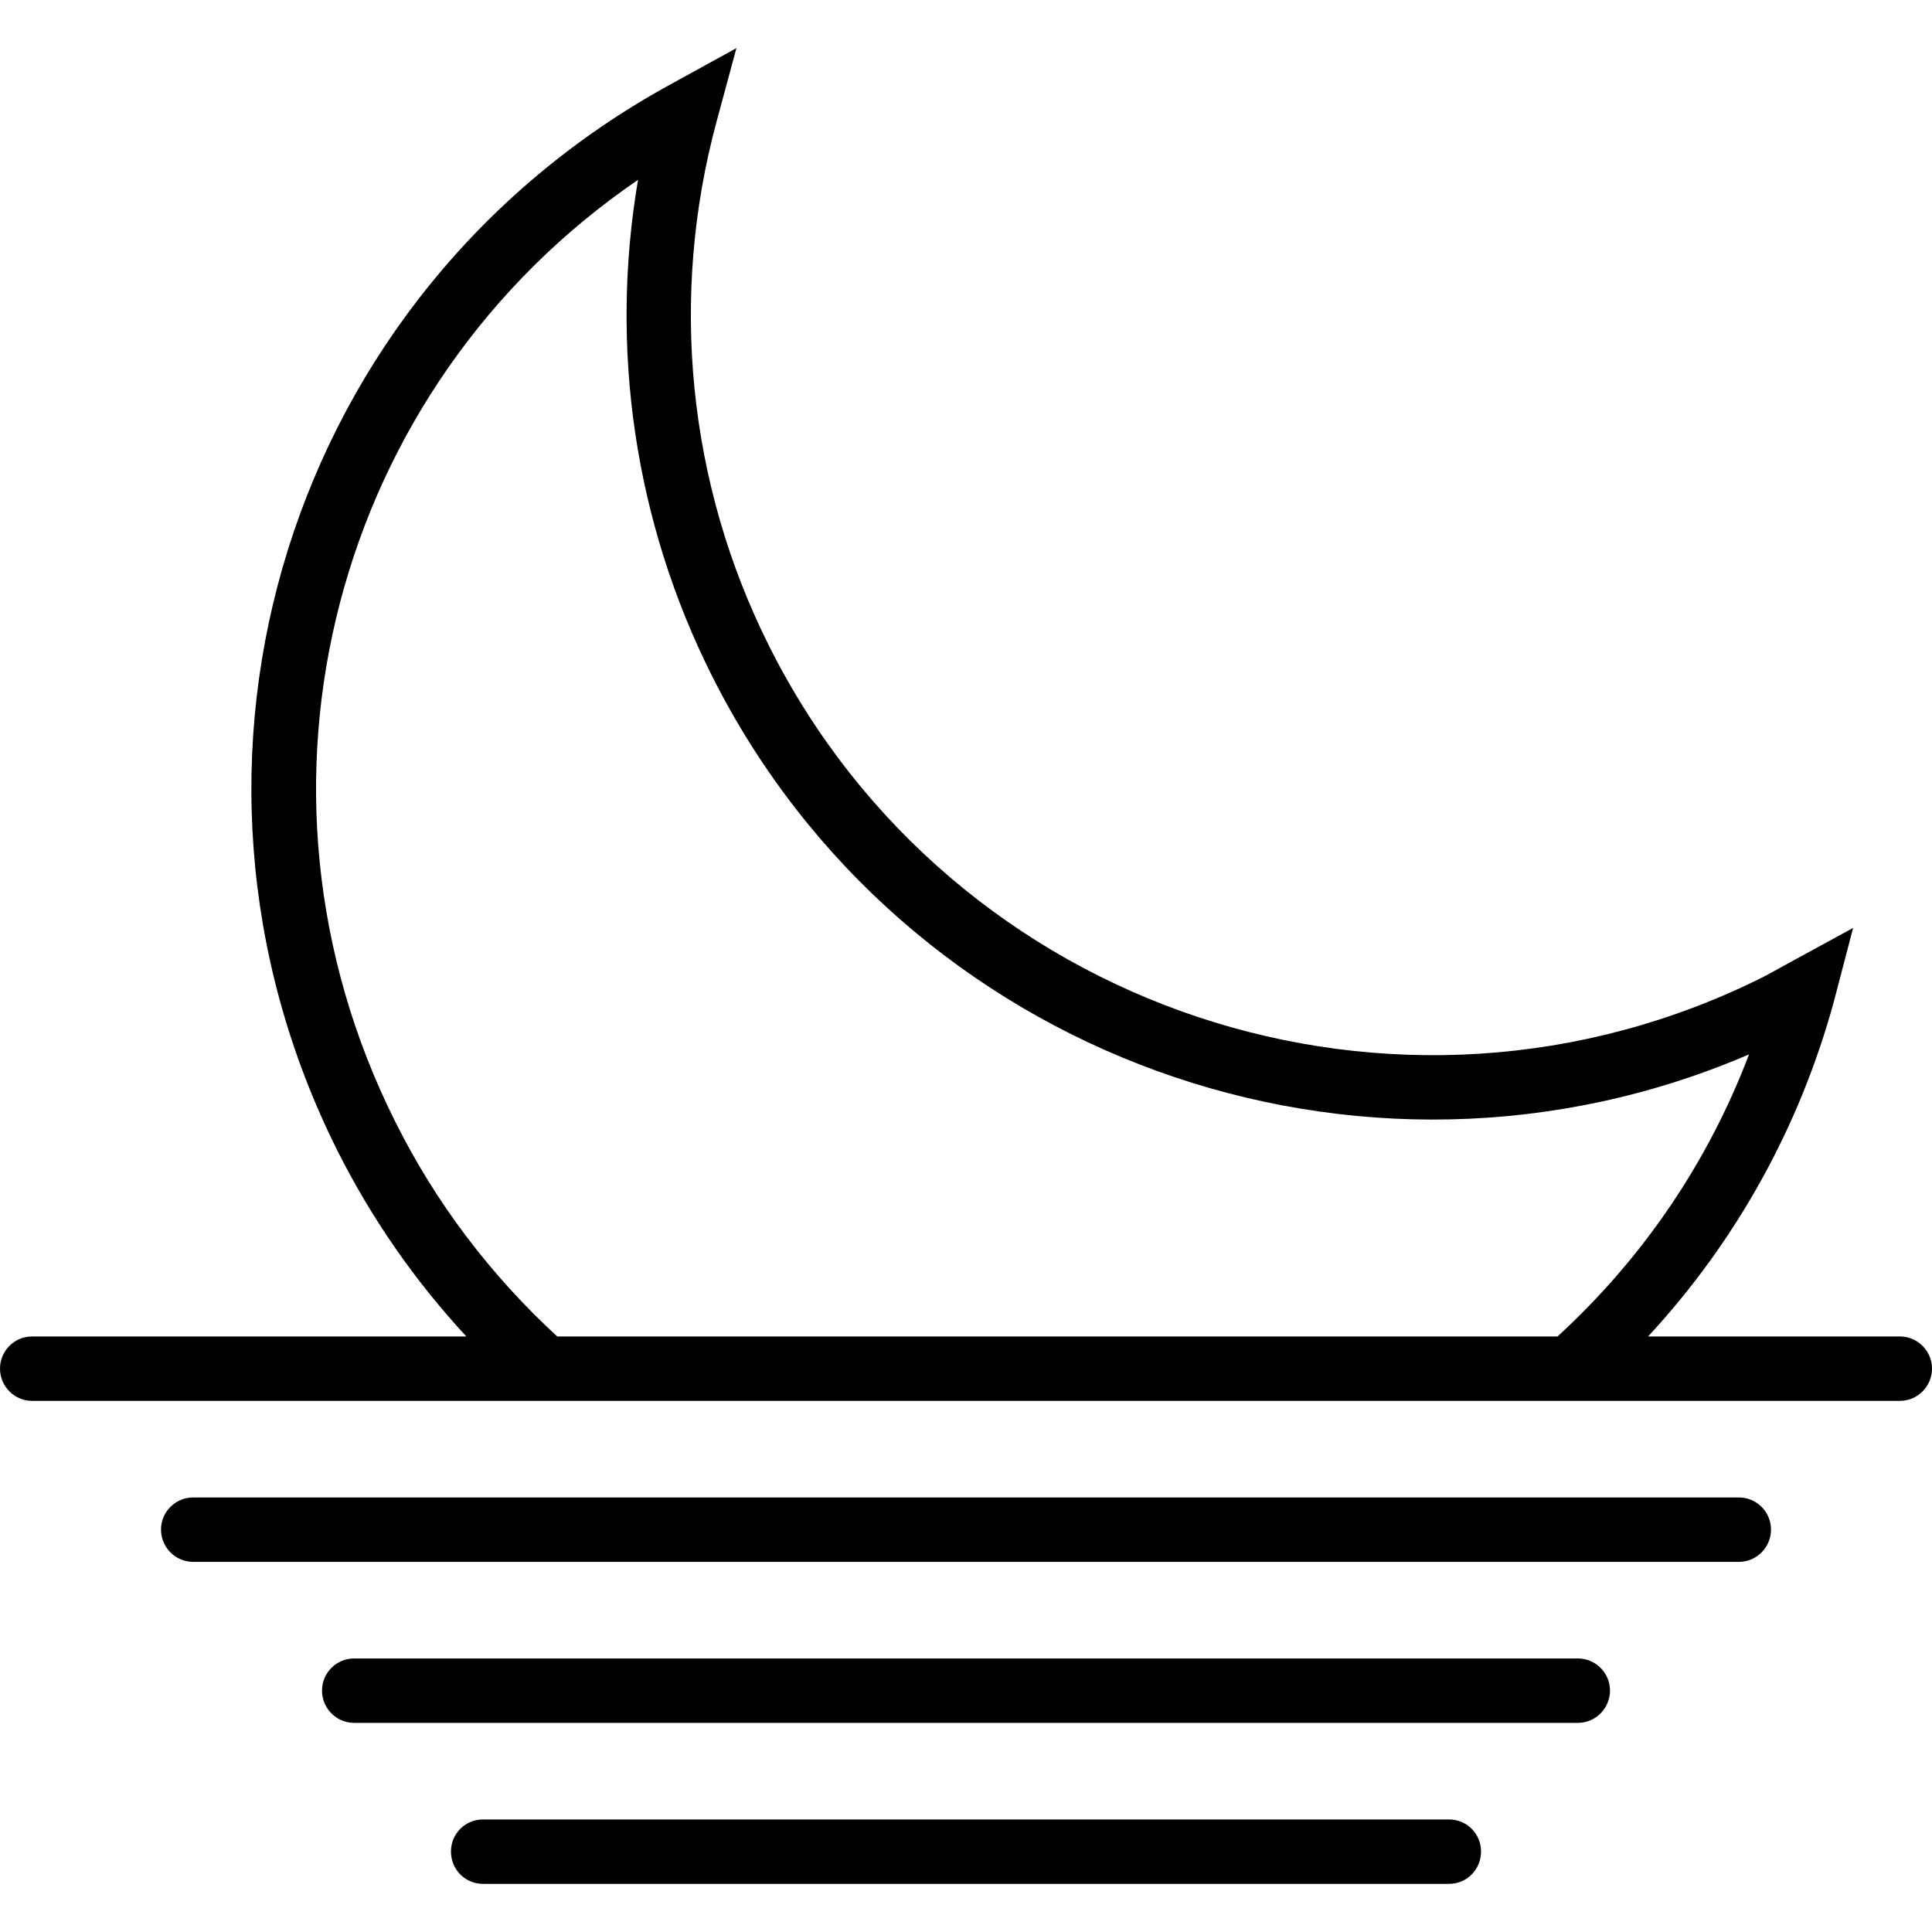 <svg xmlns="http://www.w3.org/2000/svg" width="32" height="32" viewBox="0 0 24 24">
    <path d="M21.602 18.602L2.398 18.602C2.18 18.602 2 18.781 2 19 2 19.223 2.18 19.402 2.398 19.402L21.602 19.402C21.82 19.402 22 19.223 22 19 22 18.781 21.82 18.602 21.602 18.602zM19.602 20.602L4.398 20.602C4.18 20.602 4 20.781 4 21 4 21.223 4.18 21.402 4.398 21.402L19.602 21.402C19.82 21.402 20 21.223 20 21 20 20.781 19.82 20.602 19.602 20.602zM18 22.602L6 22.602C5.777 22.602 5.602 22.781 5.602 23 5.602 23.223 5.777 23.402 6 23.402L18 23.402C18.223 23.402 18.398 23.223 18.398 23 18.398 22.781 18.223 22.602 18 22.602zM23.602 16.602L20.473 16.602C21.566 15.422 22.359 13.996 22.785 12.426L23.02 11.527 22.195 11.977C22.098 12.031 22 12.086 21.902 12.137 17.367 14.406 11.828 12.562 9.555 8.027 8.543 6.008 8.312 3.688 8.902 1.508L9.148.598 8.324 1.051C3.59 3.645 1.773 9.461 4.191 14.293 4.617 15.141 5.156 15.914 5.793 16.602L.398 16.602C.18 16.602 0 16.781 0 17 0 17.223.18 17.402.398 17.402L23.602 17.402C23.82 17.402 24 17.223 24 17 24 16.781 23.82 16.602 23.602 16.602zM6.922 16.602C6.094 15.84 5.414 14.945 4.91 13.934 2.824 9.77 4.16 4.805 7.926 2.234 7.57 4.324 7.883 6.477 8.84 8.387 11.223 13.141 16.906 15.172 21.727 13.098 21.219 14.438 20.406 15.633 19.348 16.602zM6.922 16.602"/>
</svg>
